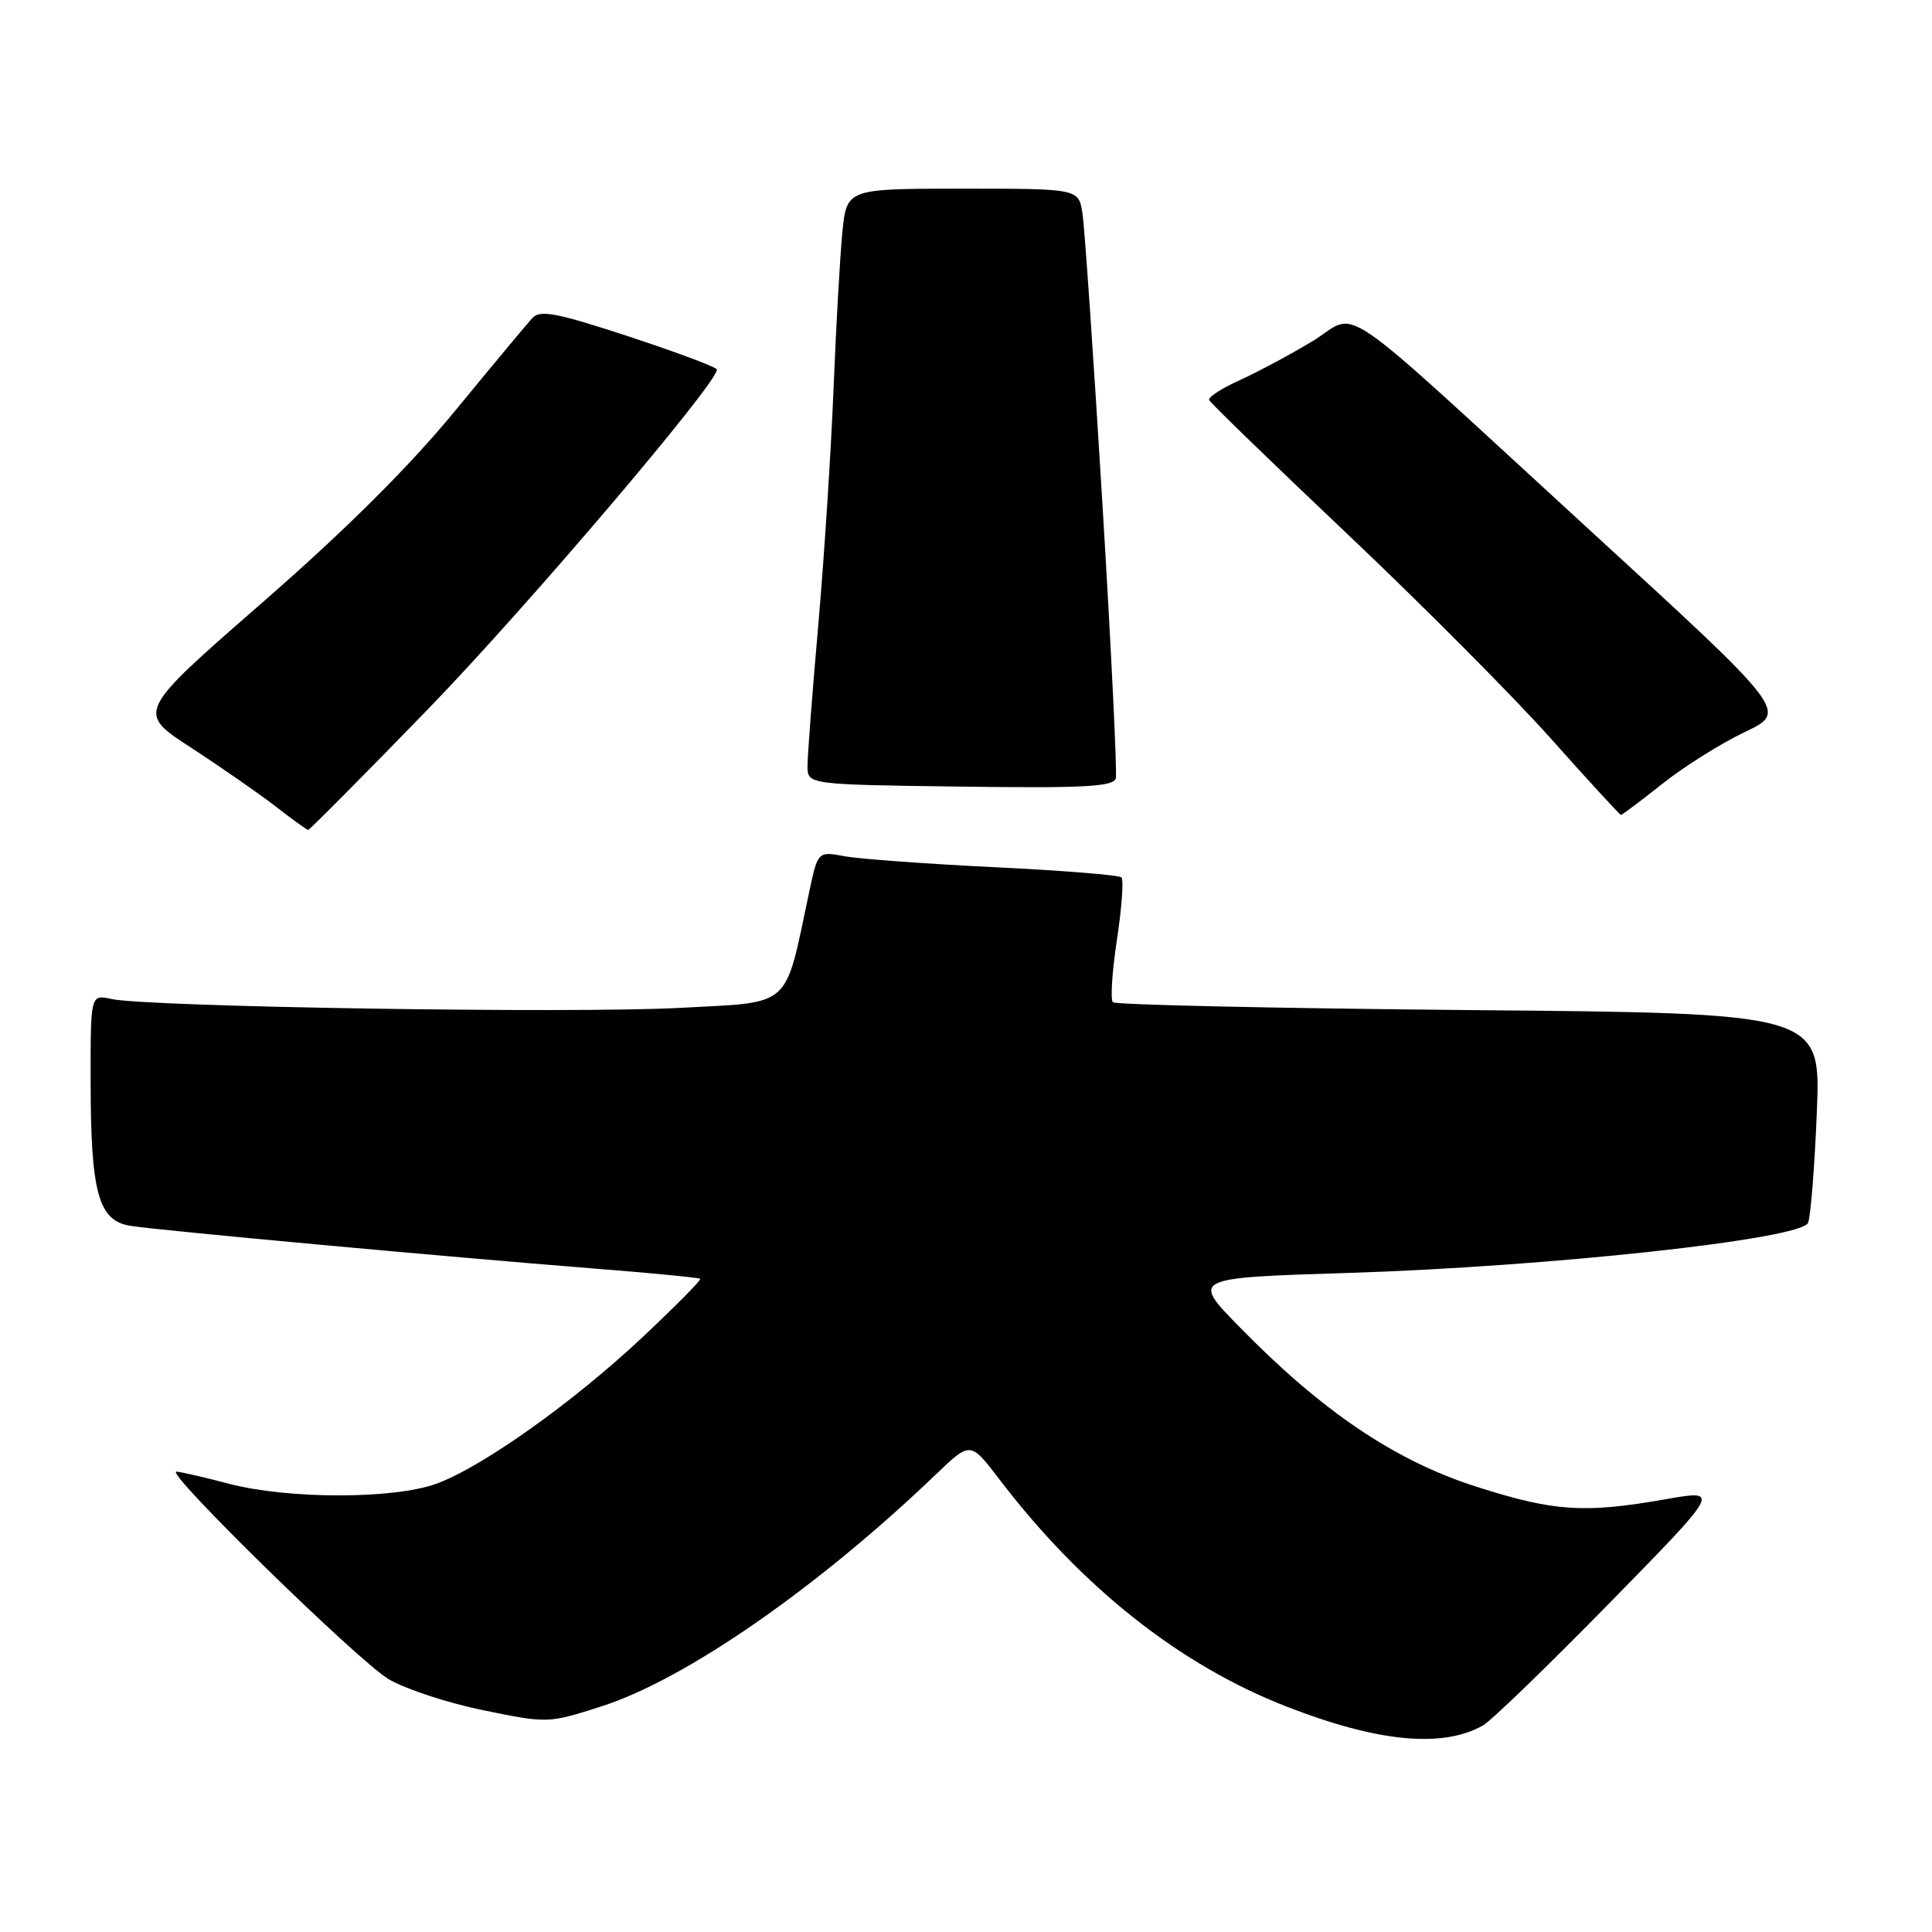 <?xml version="1.0" encoding="UTF-8" standalone="no"?>
<!DOCTYPE svg PUBLIC "-//W3C//DTD SVG 1.1//EN" "http://www.w3.org/Graphics/SVG/1.1/DTD/svg11.dtd" >
<svg xmlns="http://www.w3.org/2000/svg" xmlns:xlink="http://www.w3.org/1999/xlink" version="1.1" viewBox="0 0 256 256">
 <g >
 <path fill="currentColor"
d=" M 196.50 228.63 C 197.60 228.01 205.13 220.72 213.24 212.44 C 227.99 197.38 227.99 197.38 220.74 198.65 C 209.88 200.56 205.93 200.29 195.55 196.97 C 184.80 193.52 175.16 187.01 164.19 175.78 C 157.87 169.32 157.87 169.32 178.69 168.67 C 205.35 167.83 238.69 164.20 239.58 162.03 C 239.92 161.19 240.45 154.59 240.74 147.37 C 241.27 134.25 241.27 134.25 194.68 133.84 C 169.06 133.61 147.81 133.14 147.46 132.80 C 147.12 132.45 147.36 128.72 148.00 124.50 C 148.64 120.28 148.91 116.57 148.60 116.26 C 148.29 115.95 140.71 115.34 131.77 114.91 C 122.82 114.47 113.90 113.82 111.94 113.46 C 108.37 112.80 108.37 112.80 107.23 118.15 C 103.89 133.87 105.16 132.73 90.04 133.55 C 76.00 134.31 19.58 133.43 14.75 132.37 C 12.00 131.77 12.00 131.77 12.01 143.13 C 12.01 158.06 13.02 161.76 17.29 162.43 C 21.11 163.04 58.75 166.50 78.50 168.07 C 86.20 168.67 92.63 169.30 92.78 169.45 C 92.94 169.61 89.53 173.05 85.21 177.12 C 76.00 185.78 63.86 194.42 57.80 196.61 C 52.13 198.66 38.22 198.66 30.36 196.61 C 26.98 195.72 23.83 195.00 23.37 195.00 C 21.79 195.00 47.49 220.13 51.50 222.50 C 53.70 223.80 59.35 225.66 64.06 226.62 C 72.59 228.37 72.65 228.36 79.76 226.08 C 90.88 222.50 108.35 210.38 124.04 195.34 C 128.58 190.99 128.58 190.99 132.37 195.95 C 143.34 210.34 156.35 220.64 170.50 226.14 C 182.60 230.85 191.14 231.66 196.50 228.63 Z  M 56.64 94.04 C 69.54 80.76 94.99 50.85 95.00 48.97 C 95.00 48.67 89.78 46.72 83.39 44.61 C 73.70 41.43 71.57 41.02 70.53 42.15 C 69.85 42.89 65.22 48.45 60.25 54.50 C 54.16 61.90 45.79 70.22 34.65 79.94 C 18.09 94.38 18.09 94.38 25.30 99.06 C 29.26 101.64 34.30 105.14 36.50 106.84 C 38.70 108.55 40.65 109.96 40.83 109.97 C 41.00 109.99 48.12 102.82 56.64 94.04 Z  M 220.28 103.85 C 223.15 101.57 228.06 98.49 231.19 97.00 C 236.89 94.29 236.89 94.29 210.82 70.40 C 175.79 38.28 180.31 41.36 173.83 45.26 C 170.87 47.04 166.53 49.36 164.19 50.41 C 161.86 51.47 160.07 52.63 160.22 53.01 C 160.37 53.38 168.60 61.35 178.50 70.73 C 188.40 80.10 200.55 92.31 205.50 97.87 C 210.45 103.42 214.63 107.97 214.78 107.98 C 214.93 107.99 217.41 106.13 220.28 103.85 Z  M 146.07 66.63 C 144.90 47.31 143.71 30.04 143.43 28.25 C 142.91 25.00 142.91 25.00 127.55 25.00 C 112.20 25.00 112.20 25.00 111.62 30.75 C 111.31 33.91 110.78 43.25 110.45 51.50 C 110.12 59.75 109.21 73.82 108.43 82.77 C 107.64 91.71 107.00 100.14 107.00 101.50 C 107.00 103.96 107.00 103.96 127.25 104.23 C 143.70 104.45 147.56 104.24 147.85 103.13 C 148.04 102.38 147.24 85.96 146.07 66.63 Z "/>
</g>
</svg>